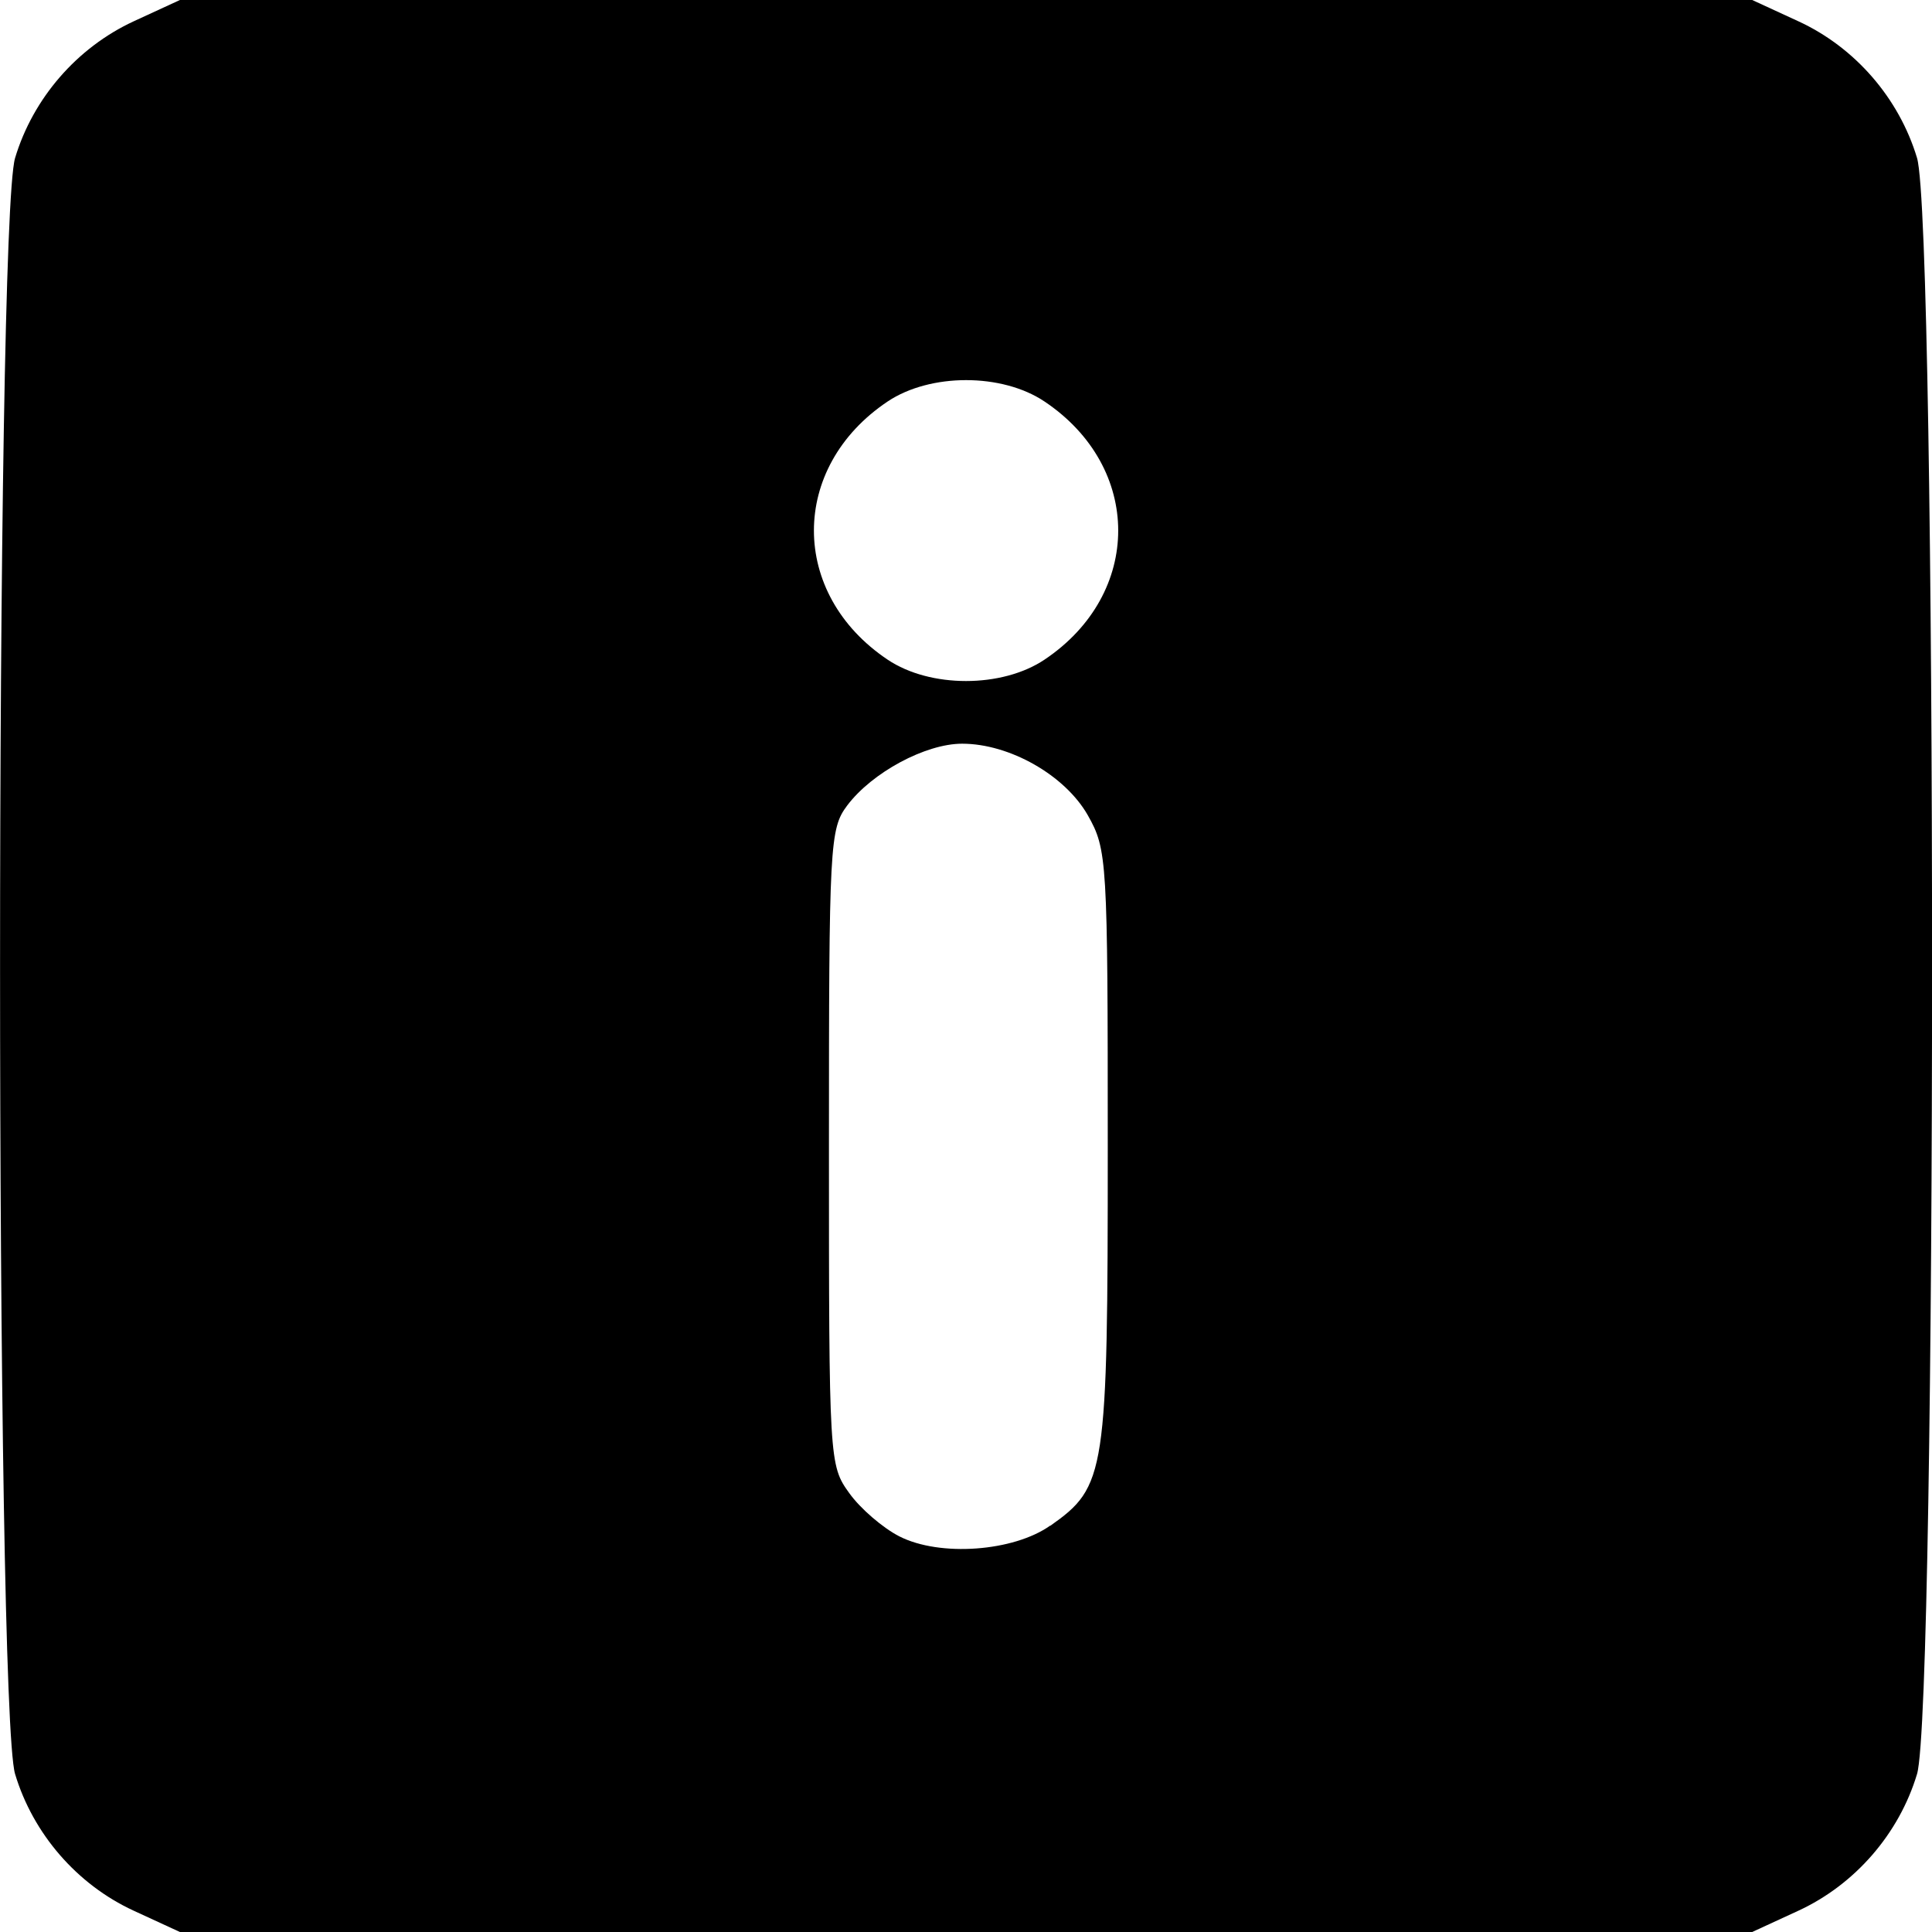 <?xml version="1.0" encoding="UTF-8"?>
<svg width="16mm" height="16mm" version="1.1" viewBox="0 0 16 16" xmlns="http://www.w3.org/2000/svg" xmlnsCc="http://creativecommons.org/ns#" xmlnsDc="http://purl.org/dc/elements/1.1/" xmlnsRdf="http://www.w3.org/1999/02/22-rdf-syntax-ns#">

 <g transform="translate(-68.801 -45.154)">
  <path d="m69.907 60.977c-0.468-0.216-0.832-0.636-0.981-1.131-0.166-0.554-0.166-12.83 0-13.384 0.149-0.495 0.513-0.914 0.981-1.131l0.384-0.177h13.021l0.384 0.177c0.468 0.216 0.832 0.636 0.981 1.131 0.166 0.554 0.166 12.83 0 13.384-0.149 0.495-0.513 0.914-0.981 1.131l-0.384 0.177h-13.021zm7.592-3.187c0.461-0.326 0.476-0.422 0.476-3.134 0-2.388-0.005-2.466-0.165-2.75-0.188-0.331-0.647-0.593-1.041-0.593-0.303 0-0.746 0.238-0.952 0.512-0.145 0.193-0.151 0.319-0.151 2.831 0 2.595 0.002 2.633 0.168 2.863 0.092 0.129 0.28 0.29 0.416 0.359 0.335 0.17 0.944 0.126 1.249-0.09zm-0.048-7.173c0.814-0.545 0.814-1.593 0-2.138-0.352-0.236-0.946-0.236-1.299 0-0.814 0.545-0.814 1.593 0 2.138 0.352 0.236 0.946 0.236 1.299 0z" stroke-width=".075"/>
 </g>
</svg>
